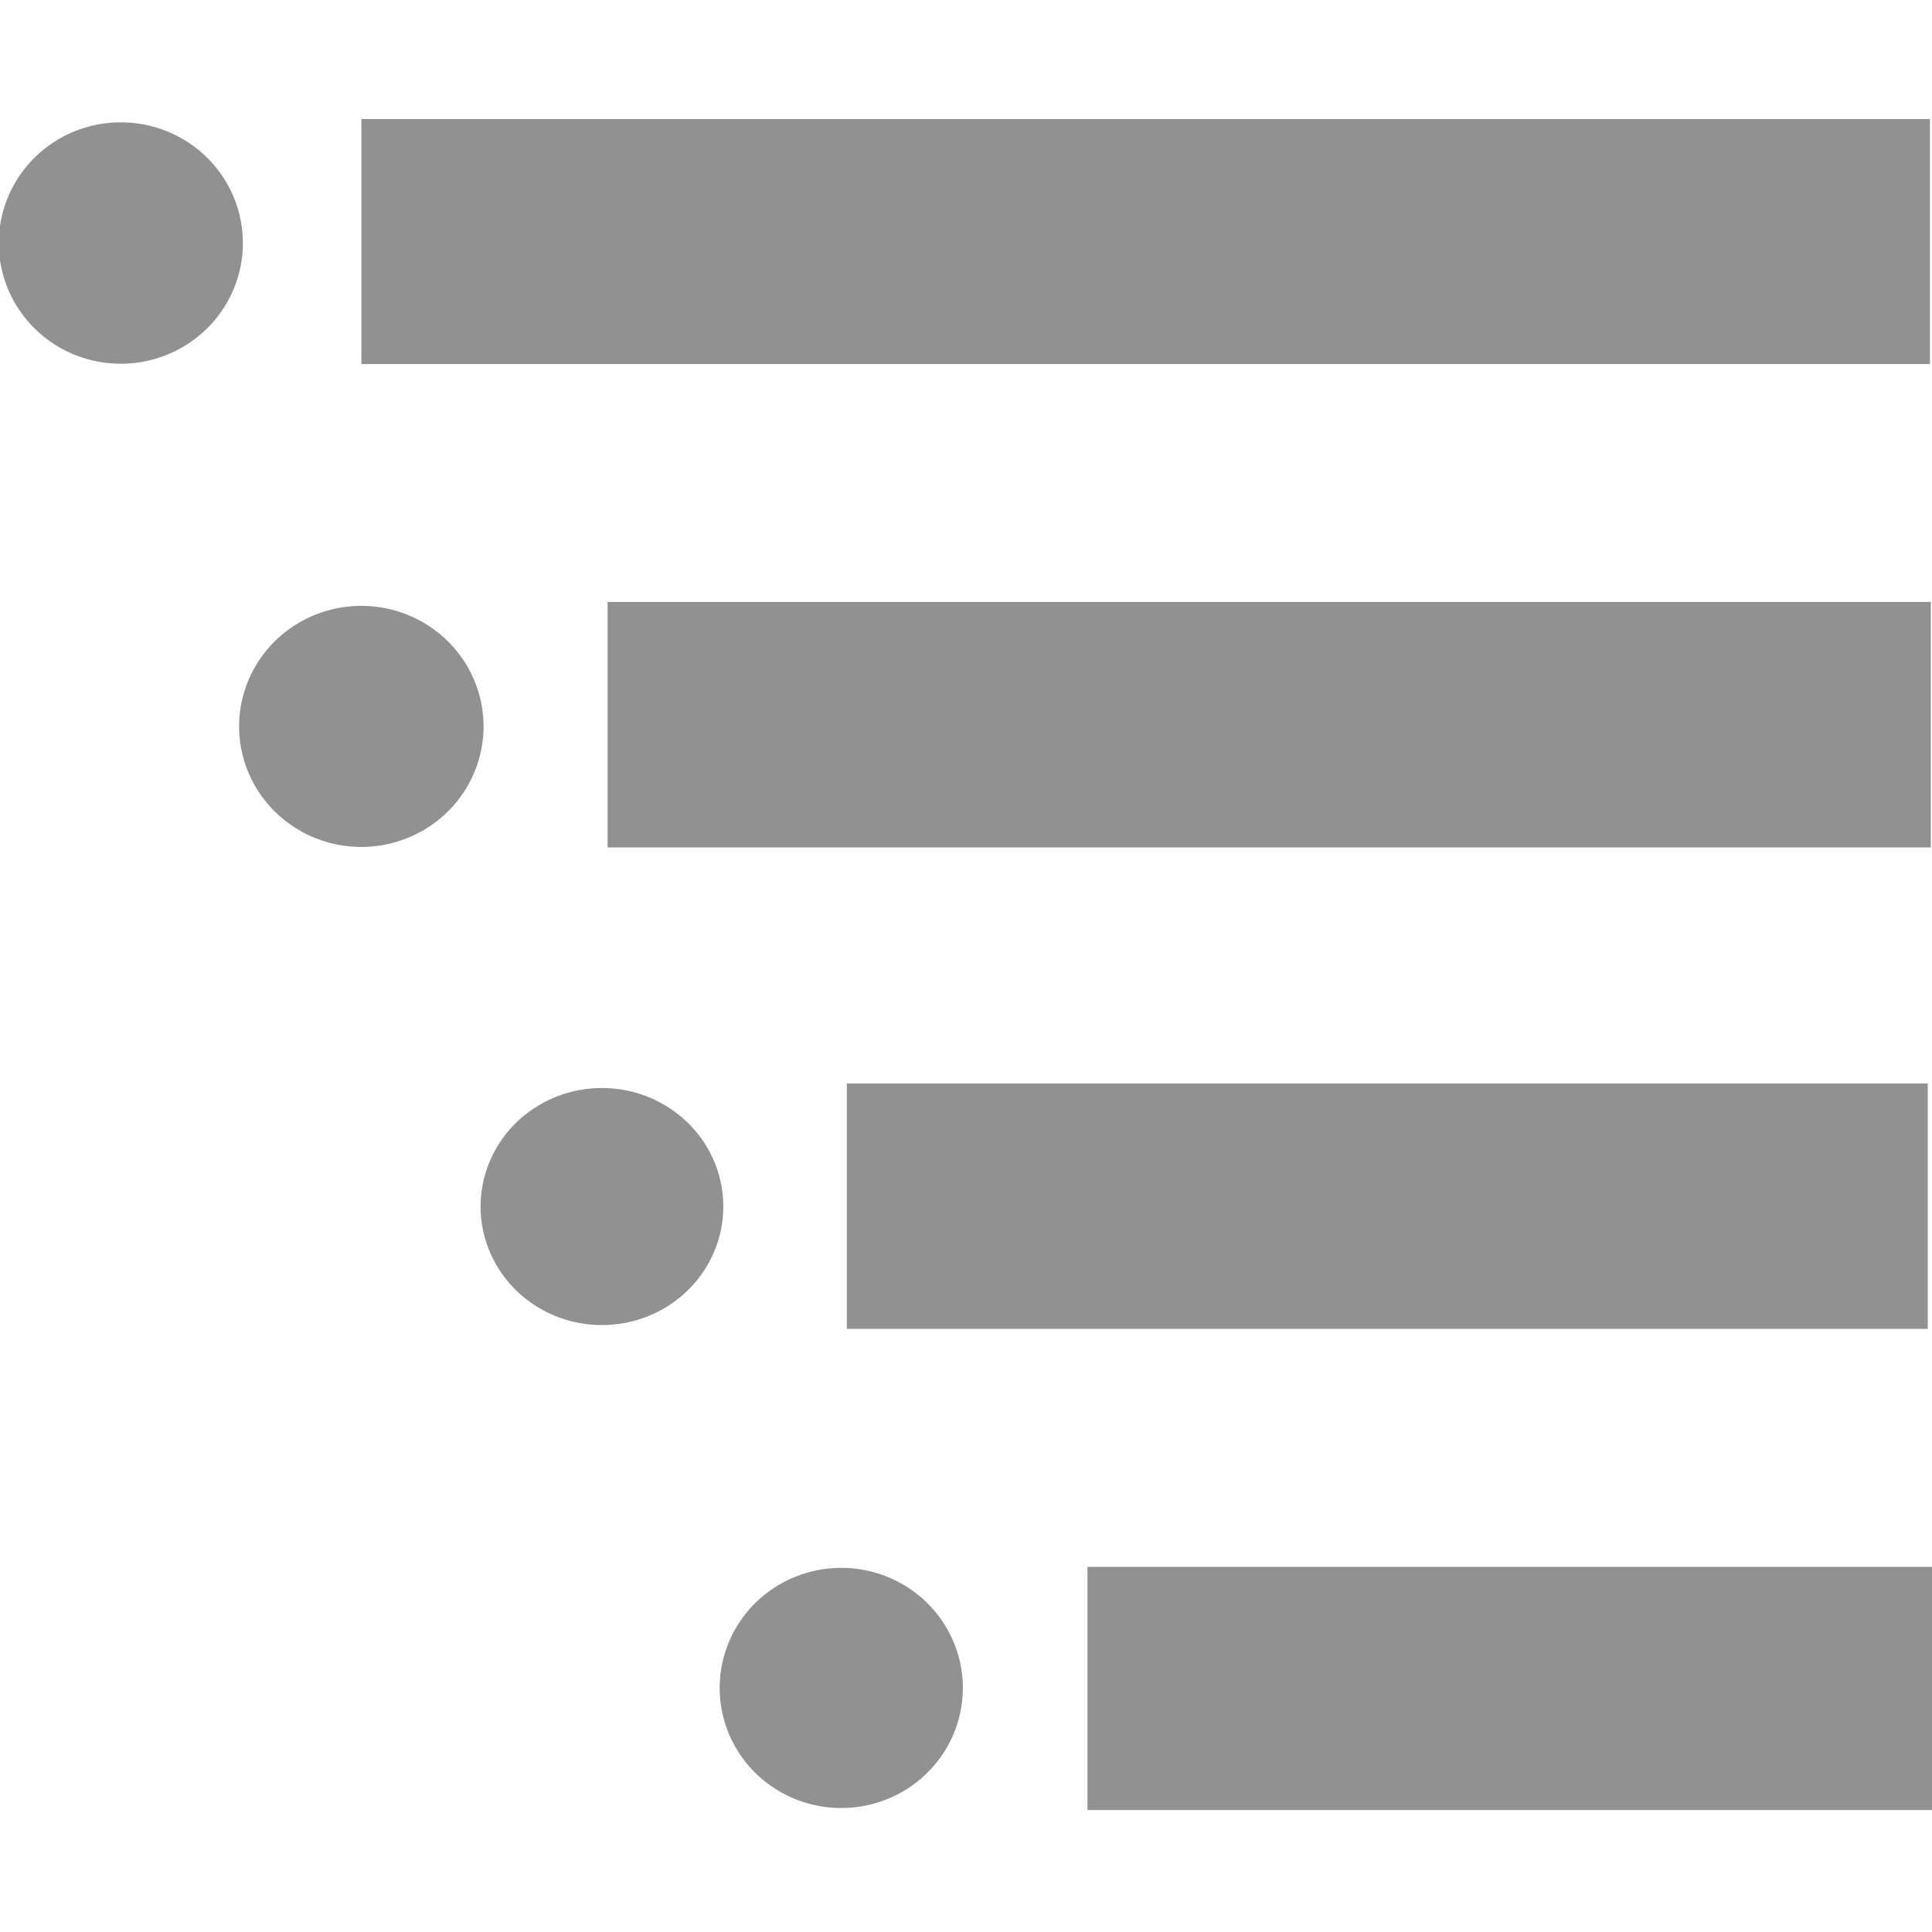 <?xml version="1.0" encoding="UTF-8" standalone="no"?>
<!-- Created with Inkscape (http://www.inkscape.org/) -->

<svg
   xmlns:dc="http://purl.org/dc/elements/1.1/"
   xmlns:cc="http://creativecommons.org/ns#"
   xmlns:rdf="http://www.w3.org/1999/02/22-rdf-syntax-ns#"
   xmlns:svg="http://www.w3.org/2000/svg"
   xmlns="http://www.w3.org/2000/svg"
   xmlns:sodipodi="http://sodipodi.sourceforge.net/DTD/sodipodi-0.dtd"
   xmlns:inkscape="http://www.inkscape.org/namespaces/inkscape"
   width="16px"
   height="16px"
   id="svg3015"
   version="1.1"
   inkscape:version="0.48.2 r9819"
   sodipodi:docname="view_tree_active.svg">
  <defs
     id="defs3017" />
  <sodipodi:namedview
     id="base"
     pagecolor="#ffffff"
     bordercolor="#666666"
     borderopacity="1.0"
     inkscape:pageopacity="0.0"
     inkscape:pageshadow="2"
     inkscape:zoom="42.5625"
     inkscape:cx="3.7356828"
     inkscape:cy="8"
     inkscape:current-layer="layer1"
     showgrid="true"
     inkscape:grid-bbox="true"
     inkscape:document-units="px"
     inkscape:snap-global="false"
     inkscape:window-width="1280"
     inkscape:window-height="949"
     inkscape:window-x="-9"
     inkscape:window-y="-9"
     inkscape:window-maximized="1">
    <inkscape:grid
       type="xygrid"
       id="grid3023" />
  </sodipodi:namedview>
  <g
     id="layer1"
     inkscape:label="Layer 1"
     inkscape:groupmode="layer">
    <path
       sodipodi:type="arc"
       style="fill:#919191;fill-opacity:1;fill-rule:evenodd;stroke:#dd5500;stroke-width:0;stroke-linecap:butt;stroke-linejoin:miter;stroke-miterlimit:4;stroke-opacity:1;stroke-dasharray:none"
       id="path5870"
       sodipodi:cx="0.88657105"
       sodipodi:cy="1.8148631"
       sodipodi:rx="0.94915253"
       sodipodi:ry="0.85528034"
       d="m 1.836,1.815 a 0.949,0.855 0 1 1 -1.898,0 0.949,0.855 0 1 1 1.898,0 z"
       transform="matrix(1.065,0,0,1.169,0.056,-0.109)" />
    <path
       sodipodi:type="arc"
       style="fill:#919191;fill-opacity:1;fill-rule:evenodd;stroke:#dd5500;stroke-width:0;stroke-linecap:butt;stroke-linejoin:miter;stroke-miterlimit:4;stroke-opacity:1;stroke-dasharray:none"
       id="path5872"
       sodipodi:cx="2.8474576"
       sodipodi:cy="6.0182528"
       sodipodi:rx="1.0743155"
       sodipodi:ry="1.0743155"
       d="m 3.922,6.018 a 1.074,1.074 0 1 1 -2.149,0 1.074,1.074 0 1 1 2.149,0 z"
       transform="matrix(0.942,0,0,0.929,0.31,0.425)" />
    <path
       sodipodi:type="arc"
       style="fill:#919191;fill-opacity:1;fill-rule:evenodd;stroke:#dac58e;stroke-width:0;stroke-linecap:butt;stroke-linejoin:miter;stroke-miterlimit:4;stroke-opacity:1;stroke-dasharray:none"
       id="path5874"
       sodipodi:cx="4.933507"
       sodipodi:cy="9.7835722"
       sodipodi:rx="0.94915253"
       sodipodi:ry="0.85528034"
       d="m 5.883,9.784 a 0.949,0.855 0 1 1 -1.898,0 0.949,0.855 0 1 1 1.898,0 z"
       transform="matrix(1.059,0,0,1.148,-0.24,-1.24)" />
    <path
       transform="matrix(1.061,0,0,1.163,1.732,2.6)"
       d="m 5.883,9.784 a 0.949,0.855 0 1 1 -1.898,0 0.949,0.855 0 1 1 1.898,0 z"
       sodipodi:ry="0.85528034"
       sodipodi:rx="0.94915253"
       sodipodi:cy="9.7835722"
       sodipodi:cx="4.933507"
       id="path5876"
       style="fill:#919191;fill-opacity:1;fill-rule:evenodd;stroke:#dac58e;stroke-width:0;stroke-linecap:butt;stroke-linejoin:miter;stroke-miterlimit:4;stroke-opacity:1;stroke-dasharray:none"
       sodipodi:type="arc" />
    <rect
       style="fill:#919191;fill-opacity:1;stroke:#dd5500;stroke-width:0;stroke-linecap:round;stroke-linejoin:miter;stroke-miterlimit:4;stroke-opacity:1;stroke-dasharray:none;stroke-dashoffset:0"
       id="rect5336"
       width="12.99"
       height="2.029"
       x="2.993"
       y="0.986" />
    <rect
       y="4.985"
       x="5.032"
       height="2.033"
       width="10.958"
       id="rect5338"
       style="fill:#919191;fill-opacity:1;stroke:#dd5500;stroke-width:0;stroke-linecap:round;stroke-linejoin:miter;stroke-miterlimit:4;stroke-opacity:1;stroke-dasharray:none;stroke-dashoffset:0" />
    <rect
       style="fill:#919191;fill-opacity:1;stroke:#dd5500;stroke-width:0;stroke-linecap:round;stroke-linejoin:miter;stroke-miterlimit:4;stroke-opacity:1;stroke-dasharray:none;stroke-dashoffset:0"
       id="rect5340"
       width="8.952"
       height="2.032"
       x="7.013"
       y="8.973" />
    <rect
       y="12.976"
       x="9.006"
       height="2.014"
       width="7.005"
       id="rect5342"
       style="fill:#919191;fill-opacity:1;stroke:#dd5500;stroke-width:0;stroke-linecap:round;stroke-linejoin:miter;stroke-miterlimit:4;stroke-opacity:1;stroke-dasharray:none;stroke-dashoffset:0" />
  </g>
</svg>
